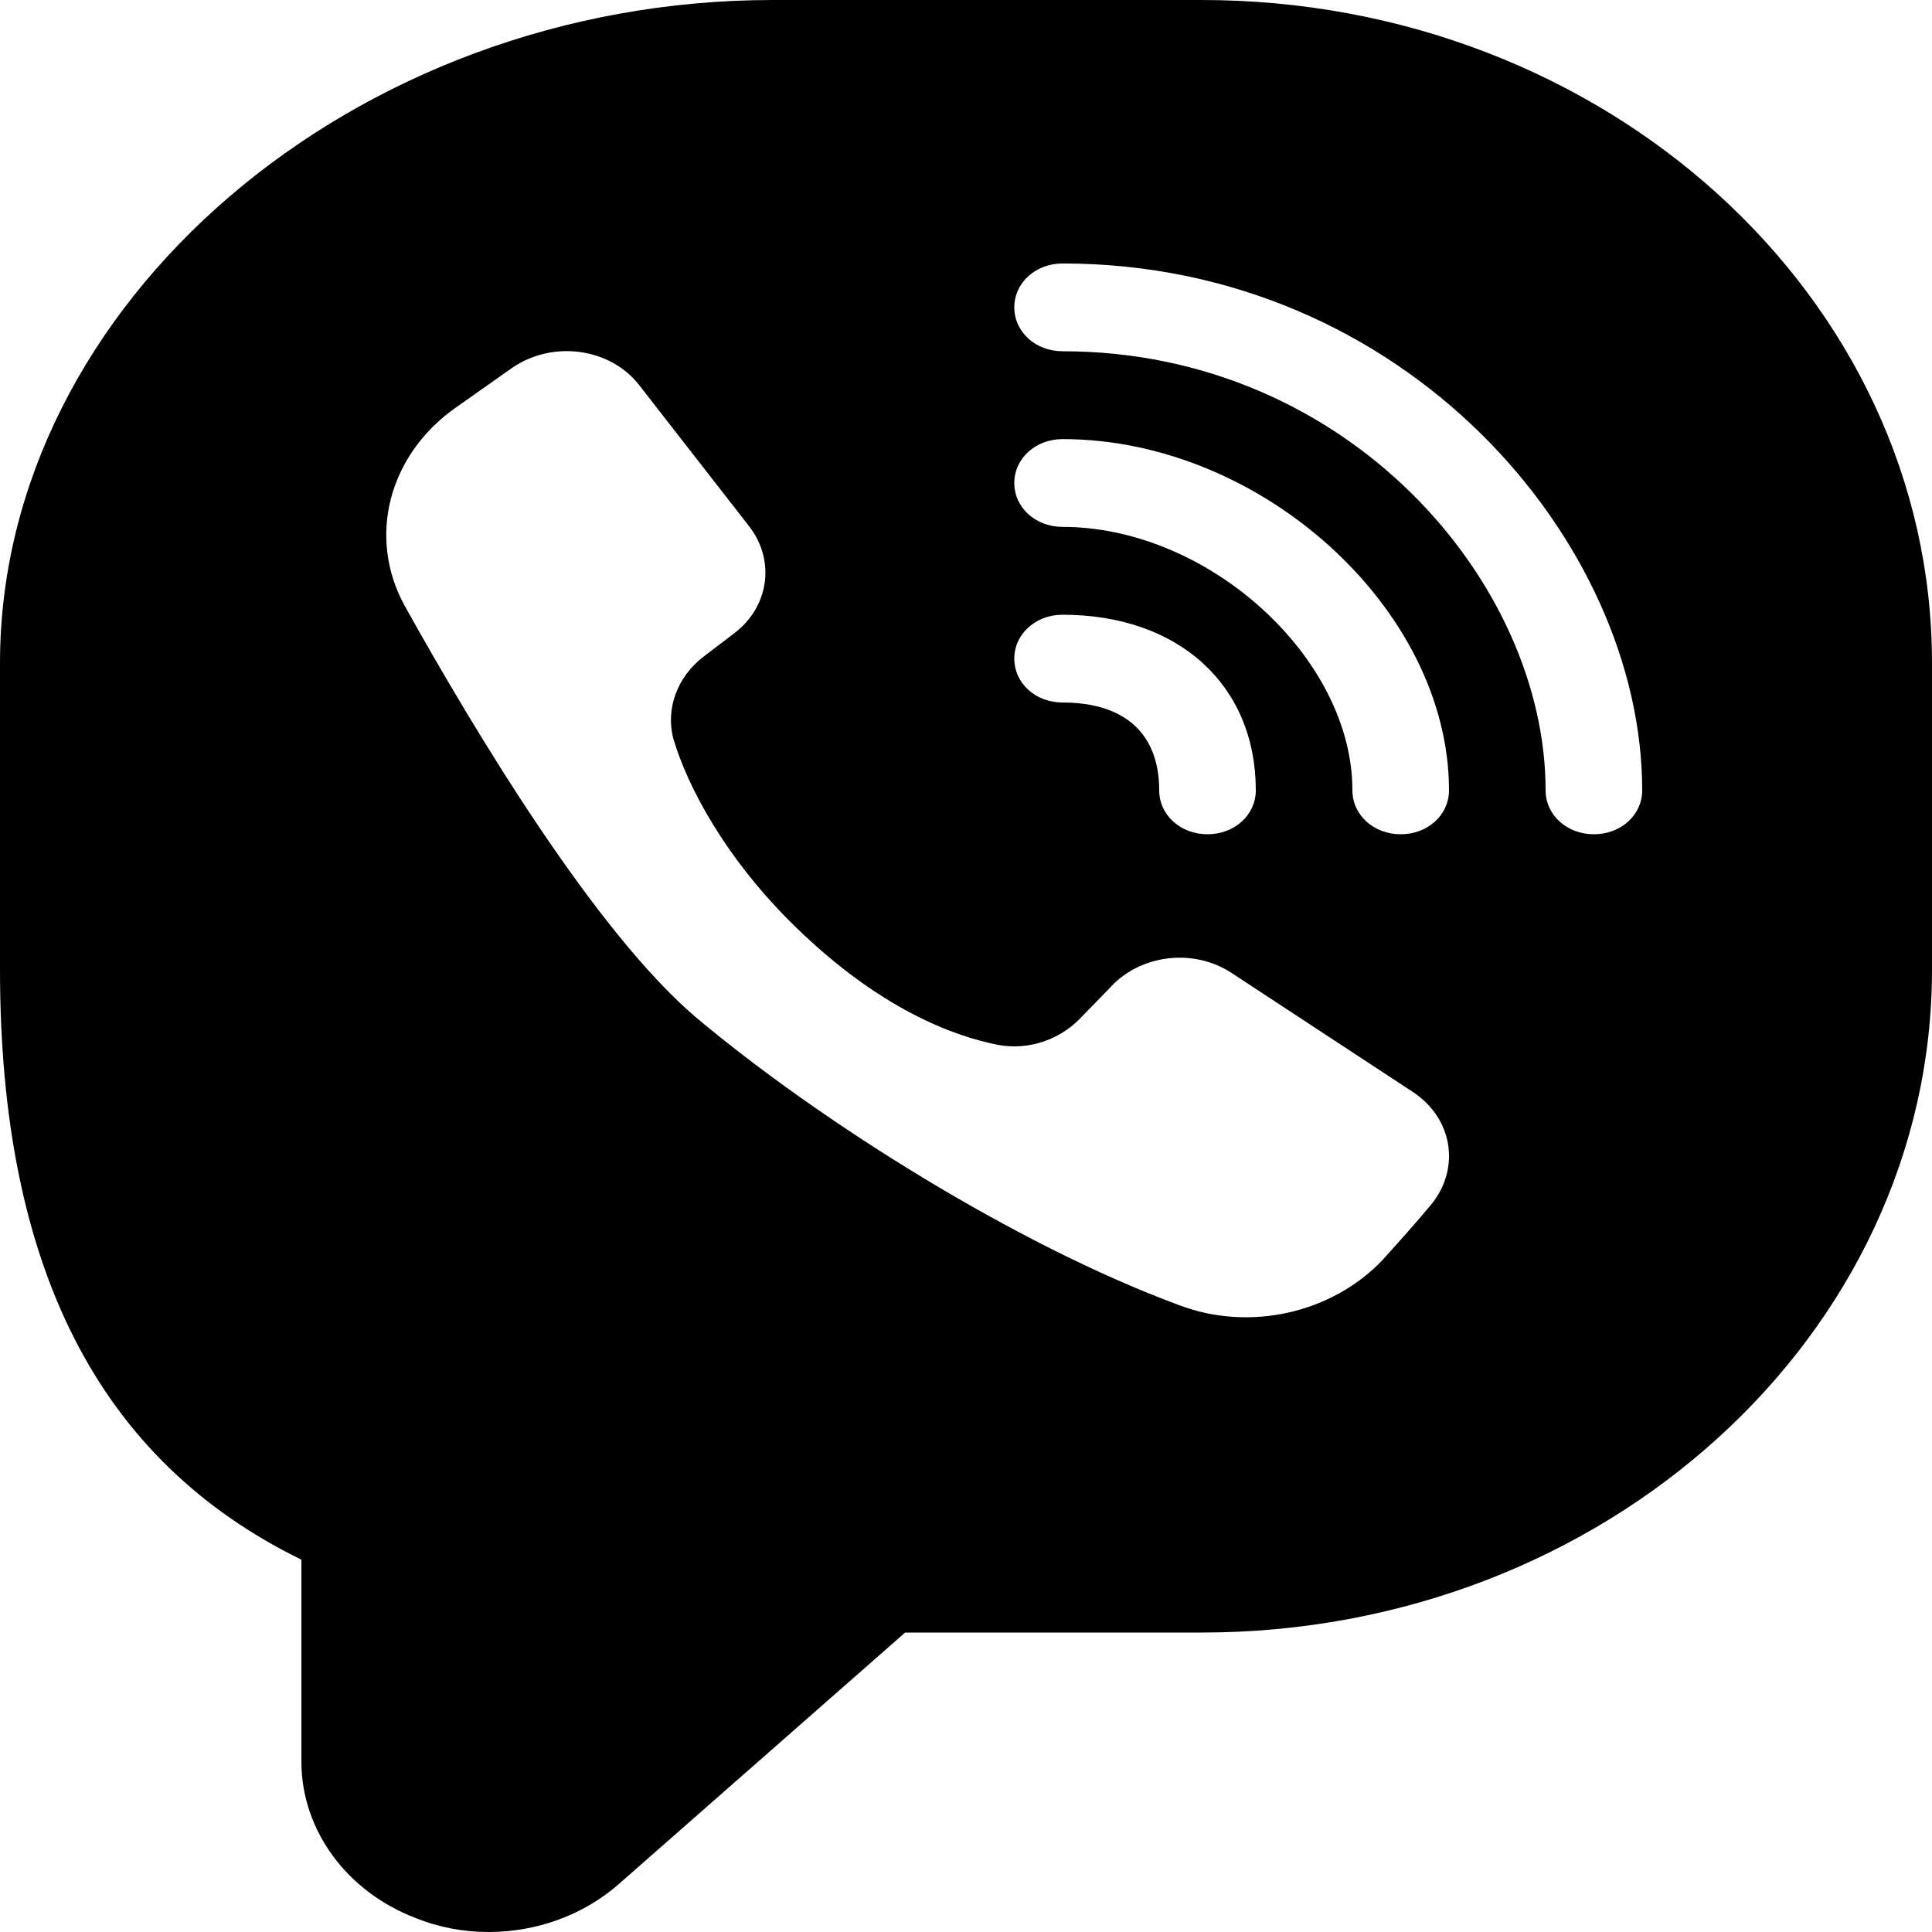 <svg width="32" height="32" viewBox="0 0 32 32" fill="none" xmlns="http://www.w3.org/2000/svg">
<g clip-path="url(#clip0_6_144)">
<path d="M19.904 0H12.8C5.856 0 0 5.033 0 10.982V16.058C0 20.989 1.632 24.189 4.992 25.833V29.178C4.992 30.313 5.744 31.331 6.88 31.767C7.28 31.927 7.68 32 8.096 32C8.88 32 9.664 31.724 10.256 31.2L14.992 27.04H19.904C26.576 27.04 32 22.109 32 16.058V10.982C32 4.916 26.576 0 19.904 0ZM23.712 19.942C23.472 20.233 23.184 20.553 22.896 20.873C22.064 21.745 20.704 22.066 19.52 21.614C16.816 20.611 13.584 18.575 11.536 16.858C9.872 15.447 7.888 12.16 6.704 10.036C6.08 8.902 6.432 7.535 7.552 6.749L8.48 6.095C9.152 5.629 10.112 5.76 10.592 6.385L12.416 8.727C12.848 9.295 12.736 10.066 12.144 10.502L11.648 10.88C11.216 11.214 11.024 11.738 11.152 12.233C11.392 13.047 12.032 14.24 13.184 15.36C14.576 16.713 15.792 17.164 16.544 17.309C17.04 17.396 17.536 17.222 17.872 16.887L18.368 16.378C18.864 15.811 19.76 15.694 20.4 16.116L23.392 18.08C24.064 18.516 24.192 19.346 23.712 19.942ZM16.8 10.909C16.8 10.502 17.152 10.182 17.6 10.182C19.52 10.182 20.8 11.345 20.8 13.091C20.8 13.498 20.448 13.818 20 13.818C19.552 13.818 19.2 13.498 19.2 13.091C19.2 12.16 18.64 11.636 17.6 11.636C17.152 11.636 16.8 11.316 16.8 10.909ZM23.2 13.818C22.752 13.818 22.4 13.498 22.4 13.091C22.4 10.895 20.016 8.727 17.6 8.727C17.152 8.727 16.8 8.407 16.8 8C16.8 7.593 17.152 7.273 17.6 7.273C20.896 7.273 24 10.095 24 13.091C24 13.498 23.648 13.818 23.2 13.818ZM26.4 13.818C25.952 13.818 25.6 13.498 25.6 13.091C25.6 9.644 22.32 5.818 17.6 5.818C17.152 5.818 16.8 5.498 16.8 5.091C16.8 4.684 17.152 4.364 17.6 4.364C23.264 4.364 27.2 8.96 27.2 13.091C27.2 13.498 26.848 13.818 26.4 13.818Z" fill="black"/>
</g>
<defs>
<clipPath id="clip0_6_144">
<rect width="32" height="32" fill="white"/>
</clipPath>
</defs>
</svg>
